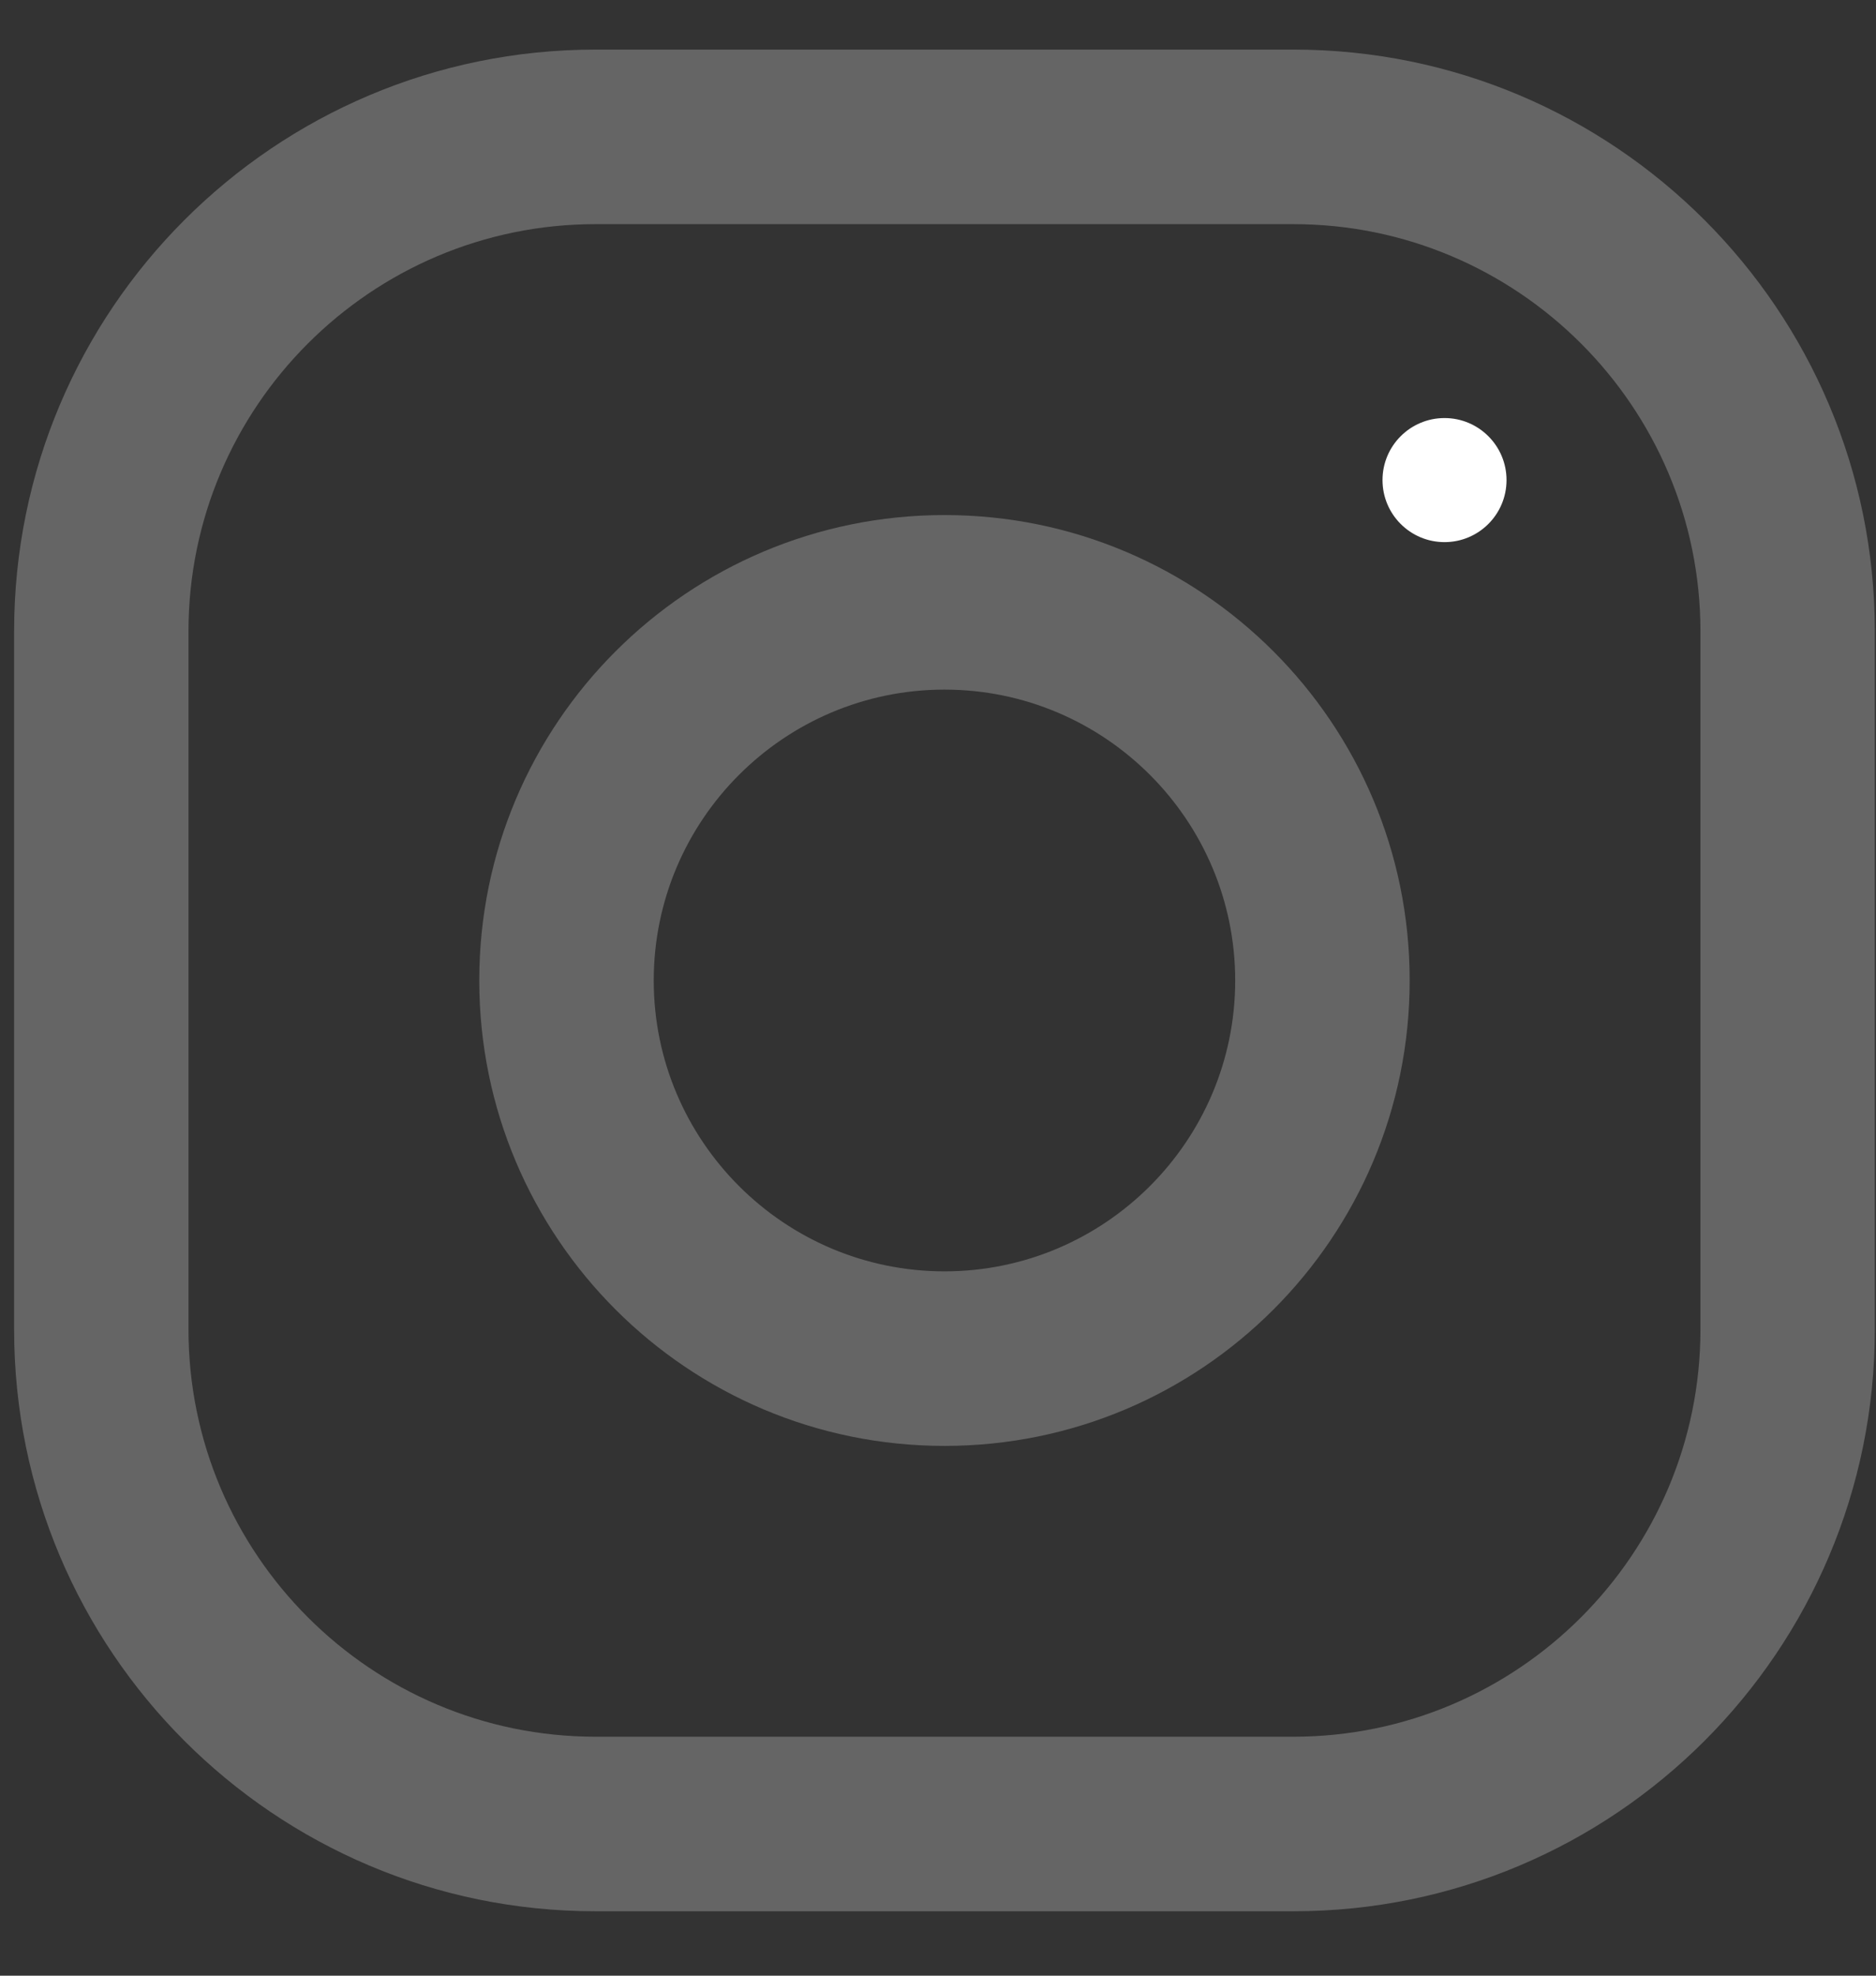 <svg width="19" height="20" viewBox="0 0 19 20" fill="none" xmlns="http://www.w3.org/2000/svg">
<rect x="0" y="0" width="19" height="20" fill="#333333" stroke="none"/>
<path fill-rule="evenodd" clip-rule="evenodd" d="M6.032 0.502H13.099C16.351 0.502 18.988 3.139 18.988 6.391V13.459C18.988 16.711 16.351 19.348 13.099 19.348H6.032C2.78 19.348 0.143 16.711 0.143 13.459V6.391C0.143 3.139 2.78 0.502 6.032 0.502ZM13.099 17.581C15.372 17.581 17.222 15.732 17.222 13.458V6.391C17.222 4.118 15.372 2.269 13.099 2.269H6.032C3.759 2.269 1.909 4.118 1.909 6.391V13.458C1.909 15.732 3.759 17.581 6.032 17.581H13.099Z" fill="#656565"/>
<path fill-rule="evenodd" clip-rule="evenodd" d="M4.854 9.925C4.854 7.323 6.964 5.214 9.566 5.214C12.168 5.214 14.277 7.323 14.277 9.925C14.277 12.527 12.168 14.637 9.566 14.637C6.964 14.637 4.854 12.527 4.854 9.925ZM6.621 9.926C6.621 11.549 7.942 12.87 9.566 12.87C11.189 12.87 12.51 11.549 12.51 9.926C12.51 8.301 11.189 6.981 9.566 6.981C7.942 6.981 6.621 8.301 6.621 9.926Z" fill="#656565"/>
<circle cx="14.63" cy="4.86" r="0.628" fill="white"/>
</svg>
